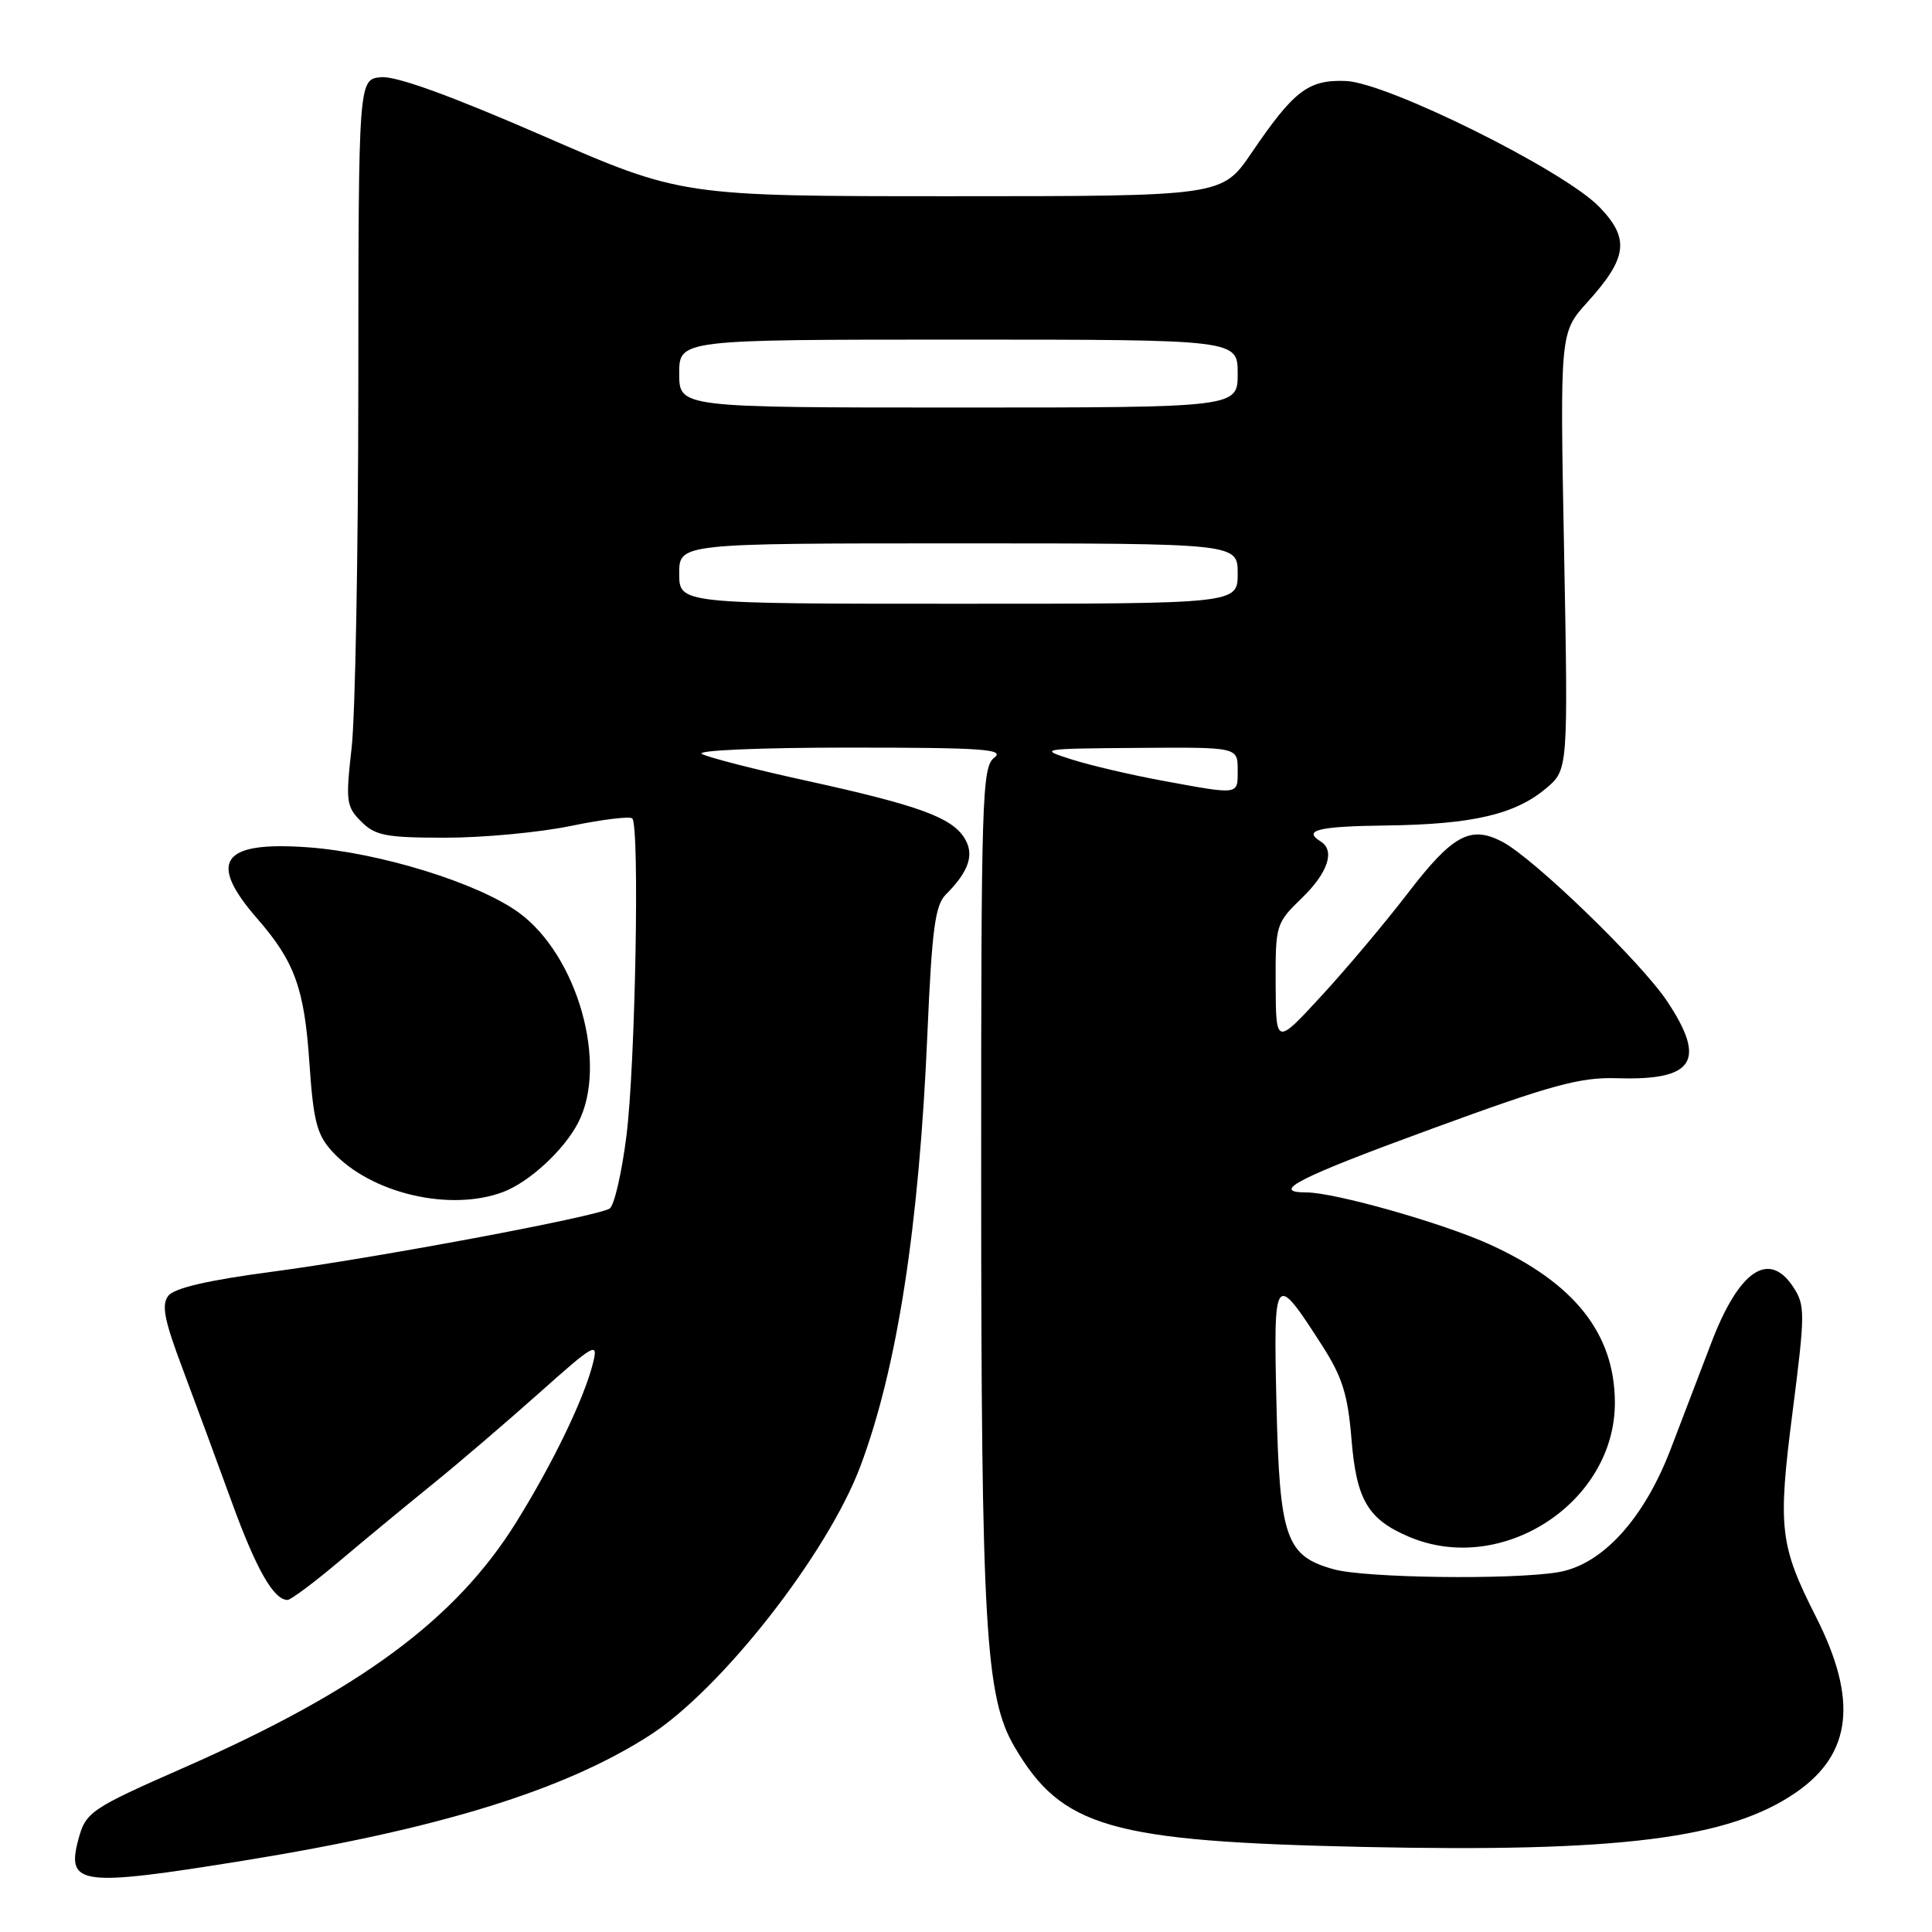 <?xml version="1.0" encoding="UTF-8" standalone="no"?>
<!DOCTYPE svg PUBLIC "-//W3C//DTD SVG 1.1//EN" "http://www.w3.org/Graphics/SVG/1.1/DTD/svg11.dtd" >
<svg xmlns="http://www.w3.org/2000/svg" xmlns:xlink="http://www.w3.org/1999/xlink" version="1.1" viewBox="0 0 256 256">
 <g >
 <path fill="currentColor"
d=" M 32.30 246.54 C 58.10 242.37 74.70 237.25 86.06 229.96 C 95.58 223.85 109.63 205.91 114.00 194.30 C 118.88 181.30 121.79 162.56 122.89 136.88 C 123.48 123.19 123.91 119.95 125.31 118.55 C 128.41 115.44 129.15 113.21 127.79 111.04 C 126.09 108.31 121.69 106.71 107.00 103.48 C 100.12 101.98 93.83 100.36 93.00 99.90 C 92.15 99.43 100.64 99.06 112.50 99.06 C 130.17 99.06 133.22 99.27 131.75 100.39 C 130.12 101.63 130.00 105.48 130.01 156.11 C 130.02 215.51 130.56 224.87 134.42 231.45 C 140.70 242.17 147.09 244.00 180.66 244.73 C 214.68 245.46 229.15 243.63 238.02 237.48 C 245.38 232.38 246.19 225.24 240.65 214.29 C 235.81 204.73 235.55 202.50 237.52 187.13 C 239.20 174.00 239.20 172.96 237.63 170.56 C 234.39 165.61 230.41 168.32 226.73 178.00 C 225.37 181.57 222.96 187.88 221.38 192.00 C 217.82 201.31 212.28 207.36 206.44 208.33 C 200.26 209.35 180.90 209.10 176.74 207.94 C 170.37 206.18 169.55 203.81 169.14 186.08 C 168.73 168.62 168.87 168.45 175.19 178.29 C 177.87 182.47 178.59 184.78 179.08 190.70 C 179.73 198.75 181.26 201.33 186.72 203.64 C 199.06 208.86 214.05 199.05 213.98 185.79 C 213.93 176.70 208.63 170.01 197.41 164.90 C 191.20 162.07 176.85 158.00 173.08 158.00 C 168.18 158.00 172.10 156.01 189.75 149.56 C 205.66 143.73 209.37 142.72 214.27 142.87 C 224.46 143.19 226.16 140.60 220.93 132.71 C 217.48 127.50 203.18 113.66 199.03 111.52 C 194.83 109.34 192.46 110.64 186.53 118.37 C 183.52 122.29 178.36 128.43 175.06 132.00 C 169.07 138.50 169.07 138.50 169.03 130.45 C 169.00 122.54 169.06 122.33 172.50 119.00 C 175.96 115.65 176.94 112.70 175.00 111.50 C 172.57 110.00 174.65 109.49 183.75 109.38 C 195.10 109.23 200.75 107.92 204.85 104.47 C 207.79 102.00 207.79 102.00 207.25 73.04 C 206.70 44.07 206.70 44.07 210.32 40.06 C 215.67 34.15 215.98 31.61 211.91 27.41 C 207.20 22.55 183.77 10.92 178.31 10.73 C 173.35 10.55 171.46 11.99 165.84 20.25 C 161.93 26.00 161.93 26.00 126.12 26.00 C 90.31 26.00 90.31 26.00 71.91 17.98 C 59.71 12.67 52.49 10.05 50.50 10.23 C 47.50 10.50 47.50 10.50 47.48 51.00 C 47.47 73.28 47.07 94.93 46.59 99.11 C 45.79 106.18 45.88 106.88 47.86 108.86 C 49.73 110.73 51.14 111.00 59.04 111.00 C 64.02 111.00 71.49 110.30 75.65 109.44 C 79.81 108.58 83.47 108.13 83.78 108.45 C 84.77 109.43 84.19 141.06 83.01 150.48 C 82.39 155.41 81.39 159.76 80.78 160.14 C 79.03 161.22 49.75 166.70 36.00 168.52 C 27.59 169.63 23.11 170.67 22.31 171.69 C 21.37 172.90 21.75 174.87 24.19 181.35 C 25.87 185.83 28.80 193.78 30.70 199.00 C 33.94 207.92 36.26 212.00 38.10 212.00 C 38.54 212.00 41.69 209.64 45.11 206.75 C 48.53 203.86 54.07 199.29 57.42 196.58 C 60.76 193.88 67.06 188.48 71.42 184.60 C 78.75 178.06 79.28 177.76 78.60 180.52 C 77.46 185.20 73.29 193.85 68.40 201.71 C 60.37 214.61 47.64 224.00 24.31 234.25 C 11.97 239.68 11.36 240.10 10.38 243.75 C 8.77 249.81 10.65 250.04 32.30 246.54 Z  M 66.68 157.94 C 70.13 156.63 74.70 152.43 76.59 148.80 C 80.63 141.06 76.54 126.58 68.71 120.90 C 63.30 116.98 50.24 112.95 40.77 112.27 C 29.34 111.45 27.46 114.13 34.12 121.76 C 39.03 127.40 40.33 130.97 40.99 140.74 C 41.53 148.63 41.98 150.35 44.06 152.62 C 49.15 158.14 59.63 160.60 66.68 157.94 Z  M 154.00 103.44 C 149.88 102.68 144.47 101.42 142.00 100.63 C 137.59 99.23 137.76 99.20 150.75 99.10 C 164.00 99.00 164.00 99.00 164.00 102.00 C 164.00 105.39 164.34 105.34 154.00 103.44 Z  M 90.00 76.00 C 90.00 72.00 90.00 72.00 127.00 72.00 C 164.00 72.00 164.00 72.00 164.00 76.00 C 164.00 80.00 164.00 80.00 127.00 80.00 C 90.00 80.00 90.00 80.00 90.00 76.00 Z  M 90.00 49.50 C 90.00 45.00 90.00 45.00 127.00 45.00 C 164.00 45.00 164.00 45.00 164.00 49.50 C 164.00 54.00 164.00 54.00 127.00 54.00 C 90.00 54.00 90.00 54.00 90.00 49.50 Z "/>
</g>
</svg>
